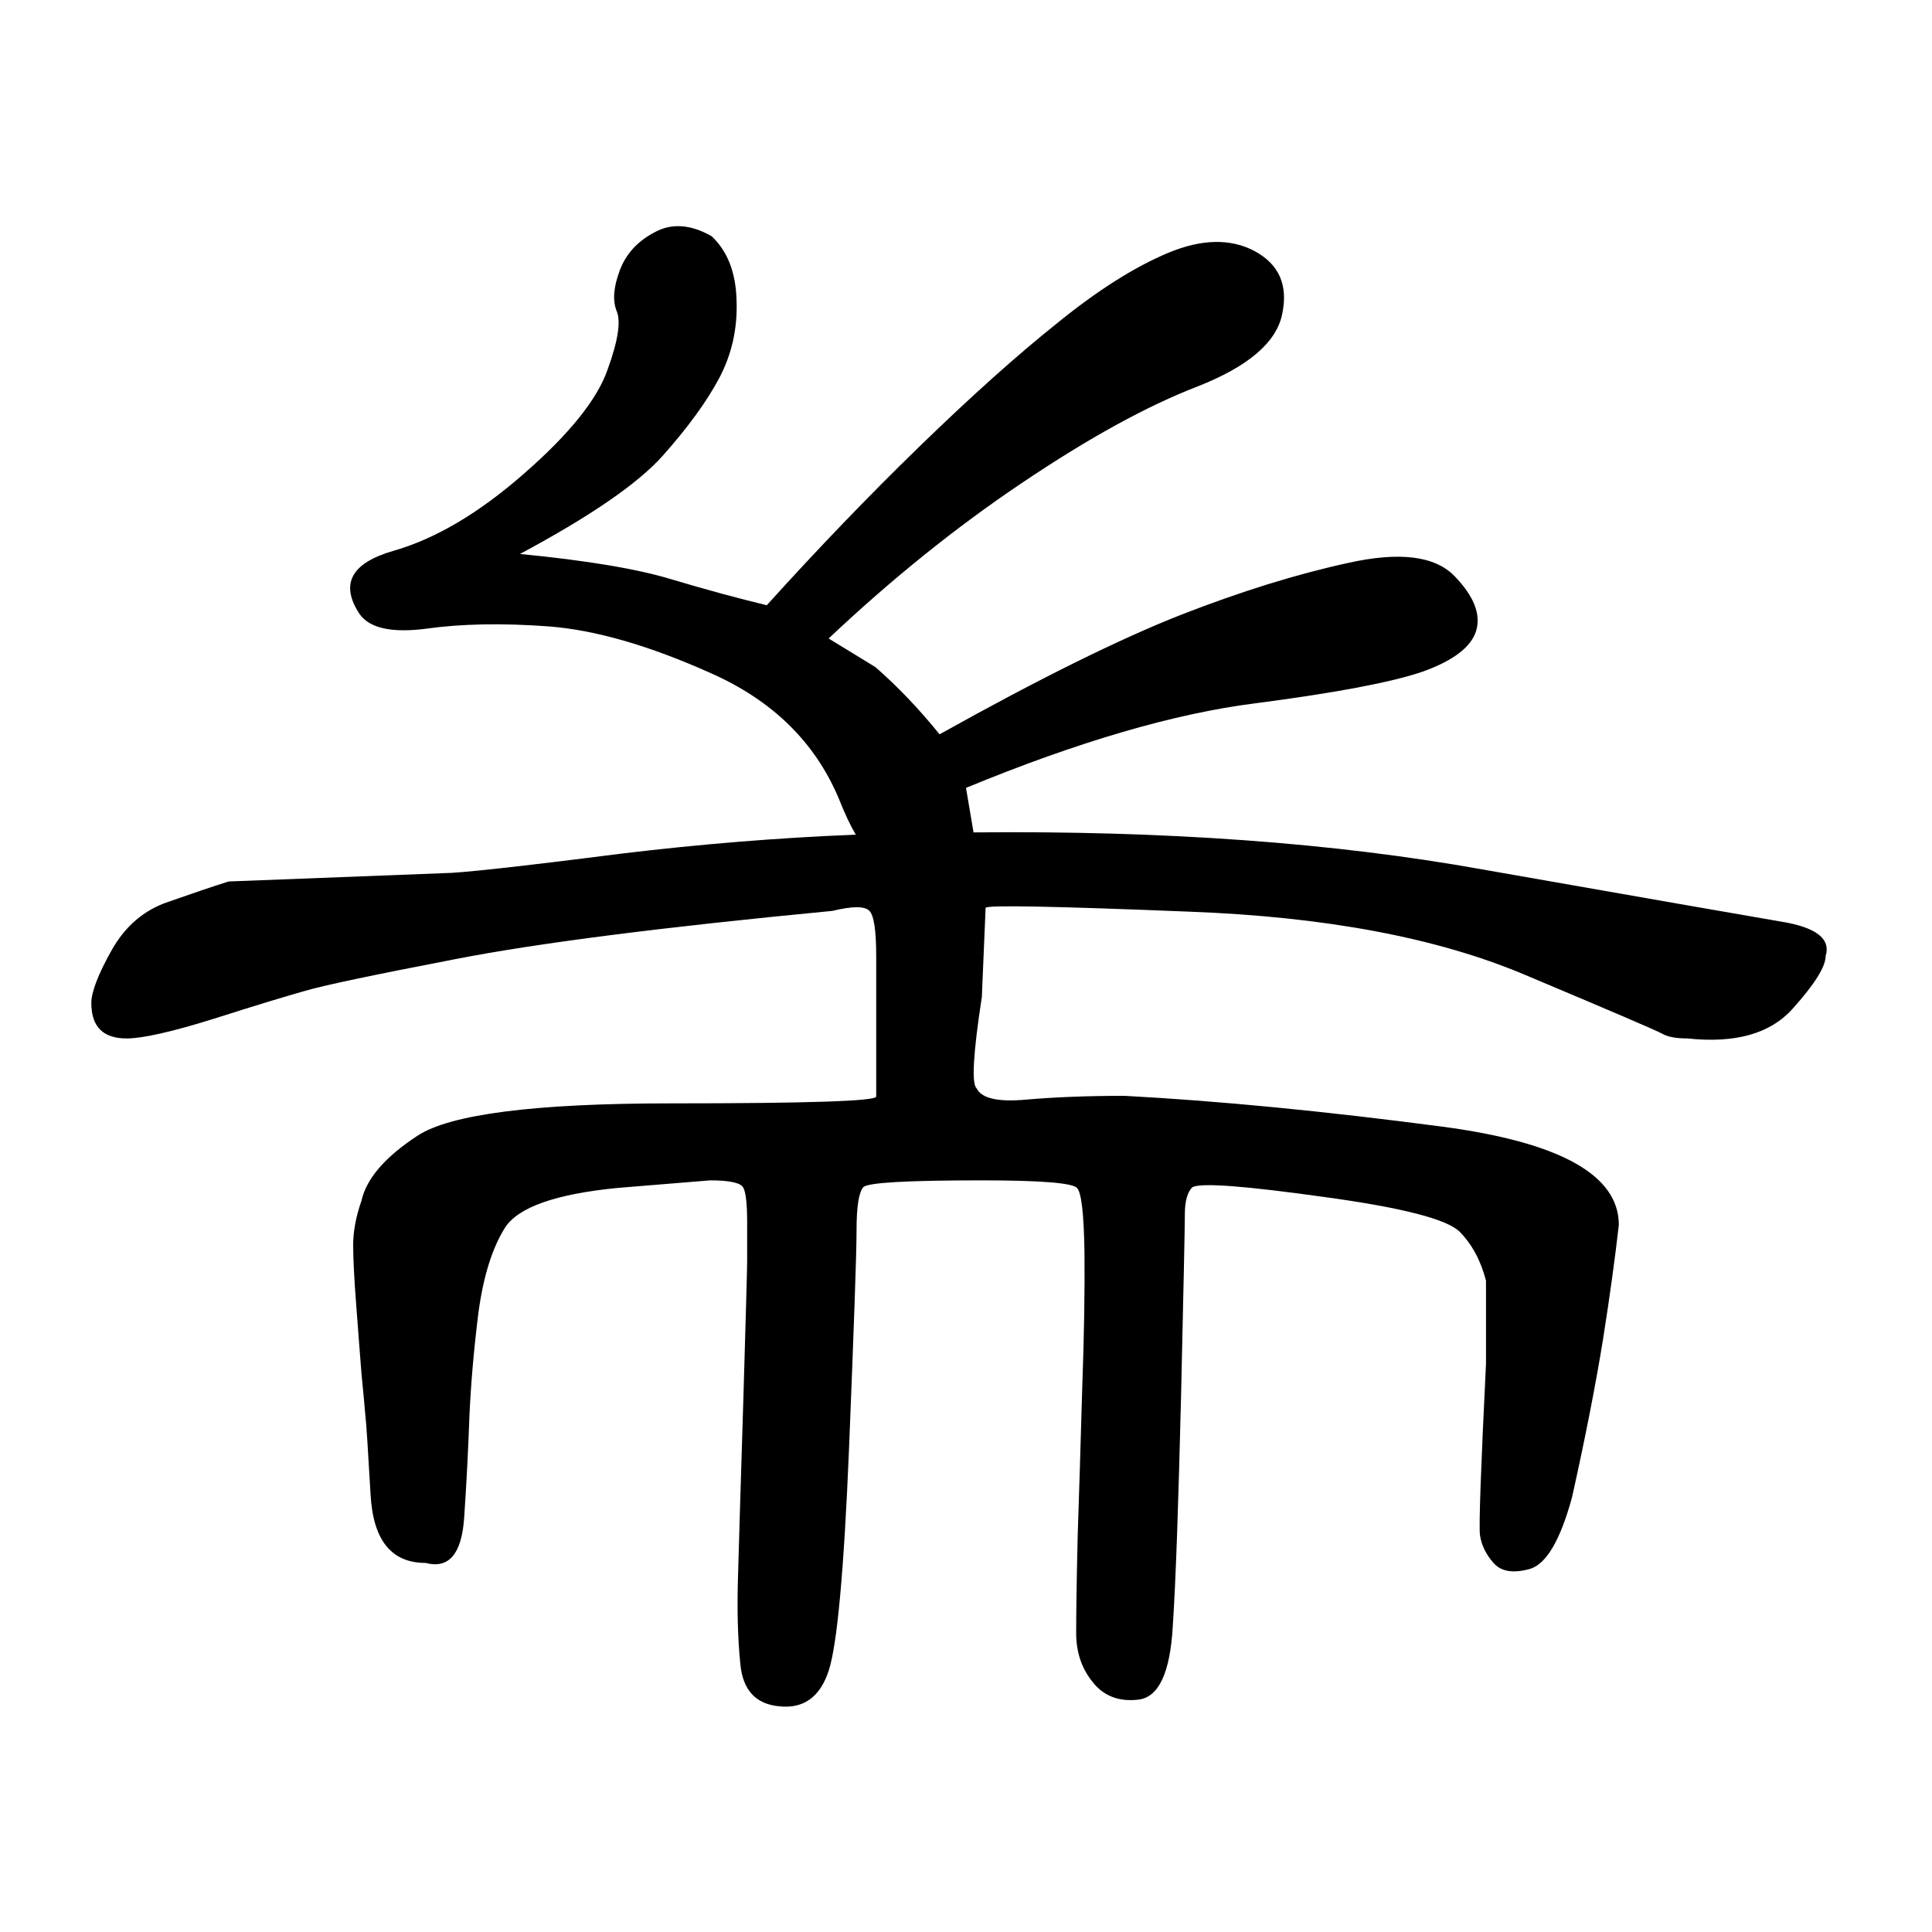 <?xml version="1.0" encoding="UTF-8"?>
<svg xmlns="http://www.w3.org/2000/svg" xmlns:xlink="http://www.w3.org/1999/xlink" width="40pt" height="40pt" viewBox="0 0 40 40" version="1.1">
<defs>
<g>
<symbol overflow="visible" id="glyph0-0">
<path style="stroke:none;" d="M 1 -26.859 L 18.531 -26.859 L 18.531 0 L 1 0 L 1 -26.859 Z M 9.766 -13.594 L 17.797 -26.141 L 1.641 -26.141 L 9.766 -13.594 Z M 17.906 -1.016 L 17.906 -25.906 L 9.906 -13.375 L 17.906 -1.016 Z M 1.625 -0.859 L 9.625 -13.375 L 1.625 -25.75 L 1.625 -0.859 Z M 1.859 -0.781 L 17.781 -0.781 L 9.766 -13.172 L 1.859 -0.781 Z M 1.859 -0.781 "/>
</symbol>
<symbol overflow="visible" id="glyph0-1">
<path style="stroke:none;" d="M 20.156 -15.766 C 24.113 -15.805 27.625 -15.551 30.688 -15 C 34.07 -14.406 36.129 -14.047 36.859 -13.922 C 37.598 -13.805 37.91 -13.566 37.797 -13.203 C 37.797 -12.984 37.566 -12.617 37.109 -12.109 C 36.648 -11.598 35.926 -11.395 34.938 -11.5 C 34.707 -11.5 34.535 -11.531 34.422 -11.594 C 34.316 -11.656 33.359 -12.066 31.547 -12.828 C 29.742 -13.586 27.438 -14.02 24.625 -14.125 C 21.812 -14.238 20.406 -14.266 20.406 -14.203 L 20.328 -12.359 C 20.148 -11.191 20.113 -10.562 20.219 -10.469 C 20.32 -10.258 20.664 -10.18 21.25 -10.234 C 21.832 -10.285 22.508 -10.312 23.281 -10.312 C 25.25 -10.207 27.445 -9.992 29.875 -9.672 C 32.301 -9.348 33.516 -8.672 33.516 -7.641 C 33.441 -6.973 33.332 -6.18 33.188 -5.266 C 33.039 -4.348 32.828 -3.258 32.547 -2 C 32.305 -1.113 32.016 -0.617 31.672 -0.516 C 31.328 -0.422 31.078 -0.461 30.922 -0.641 C 30.766 -0.816 30.672 -1.008 30.641 -1.219 C 30.617 -1.426 30.66 -2.609 30.766 -4.766 L 30.766 -6.484 C 30.66 -6.898 30.477 -7.238 30.219 -7.5 C 29.957 -7.758 29.02 -8 27.406 -8.219 C 25.789 -8.445 24.883 -8.516 24.688 -8.422 C 24.582 -8.316 24.531 -8.129 24.531 -7.859 C 24.531 -7.598 24.504 -6.348 24.453 -4.109 C 24.398 -1.867 24.344 -0.273 24.281 0.672 C 24.227 1.629 23.992 2.133 23.578 2.188 C 23.172 2.238 22.852 2.117 22.625 1.828 C 22.395 1.547 22.281 1.207 22.281 0.812 C 22.281 0.426 22.289 -0.238 22.312 -1.188 C 22.344 -2.145 22.375 -3.164 22.406 -4.25 C 22.445 -5.332 22.461 -6.27 22.453 -7.062 C 22.441 -7.863 22.391 -8.312 22.297 -8.406 C 22.203 -8.508 21.547 -8.562 20.328 -8.562 C 18.785 -8.562 17.969 -8.516 17.875 -8.422 C 17.781 -8.316 17.734 -8.02 17.734 -7.531 C 17.734 -7.051 17.68 -5.539 17.578 -3 C 17.473 -0.469 17.332 1.062 17.156 1.594 C 16.977 2.133 16.641 2.379 16.141 2.328 C 15.648 2.285 15.379 1.992 15.328 1.453 C 15.273 0.91 15.258 0.289 15.281 -0.406 C 15.301 -1.102 15.336 -2.316 15.391 -4.047 C 15.441 -5.773 15.469 -6.723 15.469 -6.891 C 15.469 -7.066 15.469 -7.336 15.469 -7.703 C 15.469 -8.078 15.441 -8.312 15.391 -8.406 C 15.348 -8.508 15.117 -8.562 14.703 -8.562 L 12.797 -8.406 C 11.504 -8.281 10.723 -8.004 10.453 -7.578 C 10.191 -7.16 10.008 -6.578 9.906 -5.828 C 9.812 -5.078 9.75 -4.363 9.719 -3.688 C 9.695 -3.008 9.66 -2.301 9.609 -1.562 C 9.555 -0.82 9.289 -0.516 8.812 -0.641 C 8.102 -0.641 7.723 -1.113 7.672 -2.062 C 7.617 -3.02 7.582 -3.57 7.562 -3.719 C 7.551 -3.875 7.523 -4.156 7.484 -4.562 C 7.453 -4.969 7.414 -5.441 7.375 -5.984 C 7.332 -6.535 7.312 -6.945 7.312 -7.219 C 7.312 -7.5 7.367 -7.805 7.484 -8.141 C 7.586 -8.598 7.973 -9.047 8.641 -9.484 C 9.316 -9.93 11.066 -10.156 13.891 -10.156 C 16.723 -10.156 18.141 -10.203 18.141 -10.297 C 18.141 -10.391 18.141 -10.598 18.141 -10.922 L 18.141 -13.203 C 18.141 -13.734 18.094 -14.047 18 -14.141 C 17.906 -14.242 17.648 -14.242 17.234 -14.141 C 13.723 -13.805 11.117 -13.473 9.422 -13.141 C 7.734 -12.816 6.695 -12.598 6.312 -12.484 C 5.938 -12.379 5.305 -12.188 4.422 -11.906 C 3.547 -11.633 2.945 -11.5 2.625 -11.5 C 2.133 -11.5 1.891 -11.742 1.891 -12.234 C 1.891 -12.461 2.031 -12.828 2.312 -13.328 C 2.594 -13.828 2.984 -14.16 3.484 -14.328 C 3.984 -14.504 4.398 -14.645 4.734 -14.75 L 9.188 -14.922 C 9.508 -14.922 10.738 -15.055 12.875 -15.328 C 14.5 -15.523 16.113 -15.656 17.719 -15.719 C 17.613 -15.895 17.492 -16.148 17.359 -16.484 C 16.867 -17.641 15.988 -18.5 14.719 -19.062 C 13.445 -19.633 12.328 -19.957 11.359 -20.031 C 10.398 -20.102 9.555 -20.086 8.828 -19.984 C 8.109 -19.891 7.645 -19.992 7.438 -20.297 C 7.039 -20.91 7.273 -21.344 8.141 -21.594 C 9.016 -21.844 9.922 -22.379 10.859 -23.203 C 11.797 -24.023 12.367 -24.738 12.578 -25.344 C 12.797 -25.945 12.859 -26.352 12.766 -26.562 C 12.68 -26.781 12.703 -27.055 12.828 -27.391 C 12.953 -27.734 13.191 -28 13.547 -28.188 C 13.898 -28.383 14.297 -28.359 14.734 -28.109 C 15.066 -27.797 15.238 -27.348 15.25 -26.766 C 15.27 -26.191 15.148 -25.66 14.891 -25.172 C 14.629 -24.68 14.238 -24.145 13.719 -23.562 C 13.207 -22.988 12.223 -22.312 10.766 -21.531 C 12.16 -21.395 13.211 -21.219 13.922 -21 C 14.629 -20.789 15.281 -20.613 15.875 -20.469 C 16.938 -21.645 17.992 -22.742 19.047 -23.766 C 20.109 -24.797 21.055 -25.645 21.891 -26.312 C 22.723 -26.988 23.488 -27.473 24.188 -27.766 C 24.883 -28.055 25.484 -28.066 25.984 -27.797 C 26.484 -27.523 26.672 -27.094 26.547 -26.5 C 26.43 -25.914 25.848 -25.414 24.797 -25 C 23.742 -24.594 22.531 -23.926 21.156 -23 C 19.789 -22.082 18.457 -21.008 17.156 -19.781 L 18.125 -19.188 C 18.582 -18.789 19.023 -18.328 19.453 -17.797 C 21.523 -18.953 23.188 -19.773 24.438 -20.266 C 25.688 -20.754 26.844 -21.113 27.906 -21.344 C 28.969 -21.582 29.703 -21.492 30.109 -21.078 C 30.516 -20.66 30.664 -20.281 30.562 -19.938 C 30.457 -19.602 30.086 -19.32 29.453 -19.094 C 28.816 -18.875 27.66 -18.656 25.984 -18.438 C 24.316 -18.227 22.32 -17.645 20 -16.688 L 20.156 -15.766 Z M 20.156 -15.766 "/>
</symbol>
</g>
</defs>
<g id="surface0">
<g style="fill:rgb(0%,0%,0%);fill-opacity:1;">
  <use xlink:href="#glyph0-1" x="0" y="33"/>
</g>
</g>
</svg>
